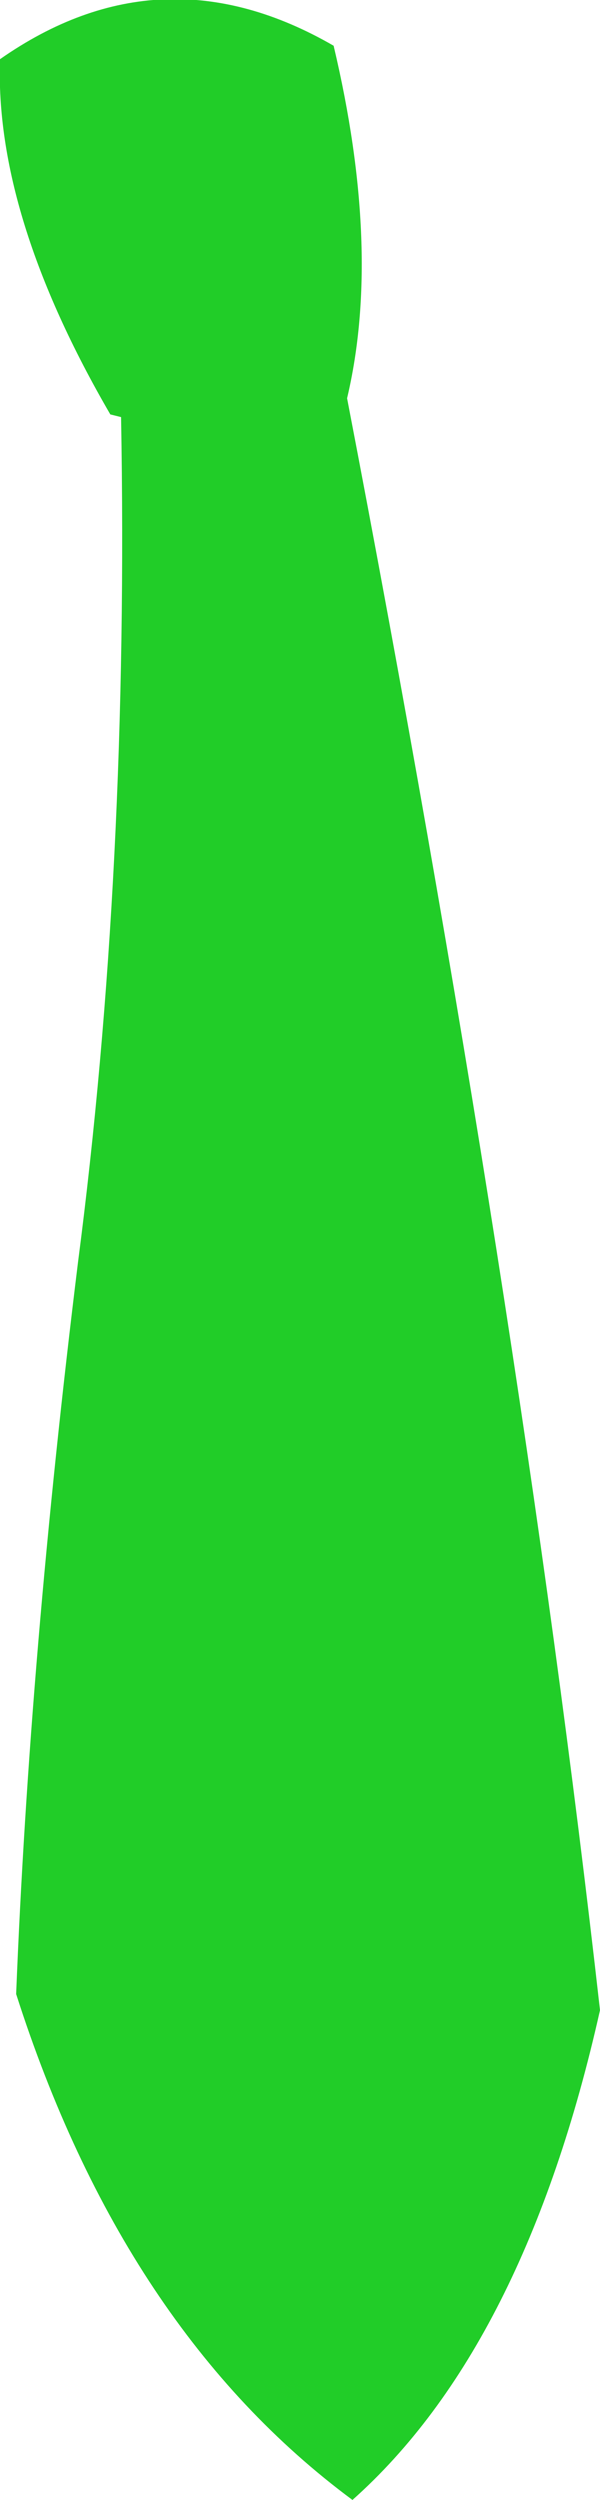 <?xml version="1.0" encoding="UTF-8" standalone="no"?>
<svg xmlns:xlink="http://www.w3.org/1999/xlink" height="46.45px" width="11.15px" xmlns="http://www.w3.org/2000/svg">
  <g transform="matrix(1.0, 0.0, 0.0, 1.0, 5.55, 23.2)">
    <path d="M-3.3 -15.45 L-3.5 -15.5 Q-5.65 -19.2 -5.55 -22.1 -2.55 -24.2 0.65 -22.35 1.55 -18.55 0.9 -15.8 4.1 0.85 5.6 14.15 4.2 20.4 1.0 23.25 -3.25 20.1 -5.25 13.85 -5.0 7.55 -4.1 0.25 -3.15 -7.05 -3.3 -15.45" fill="#21cd28" fill-rule="evenodd" stroke="none"/>
  </g>
</svg>
